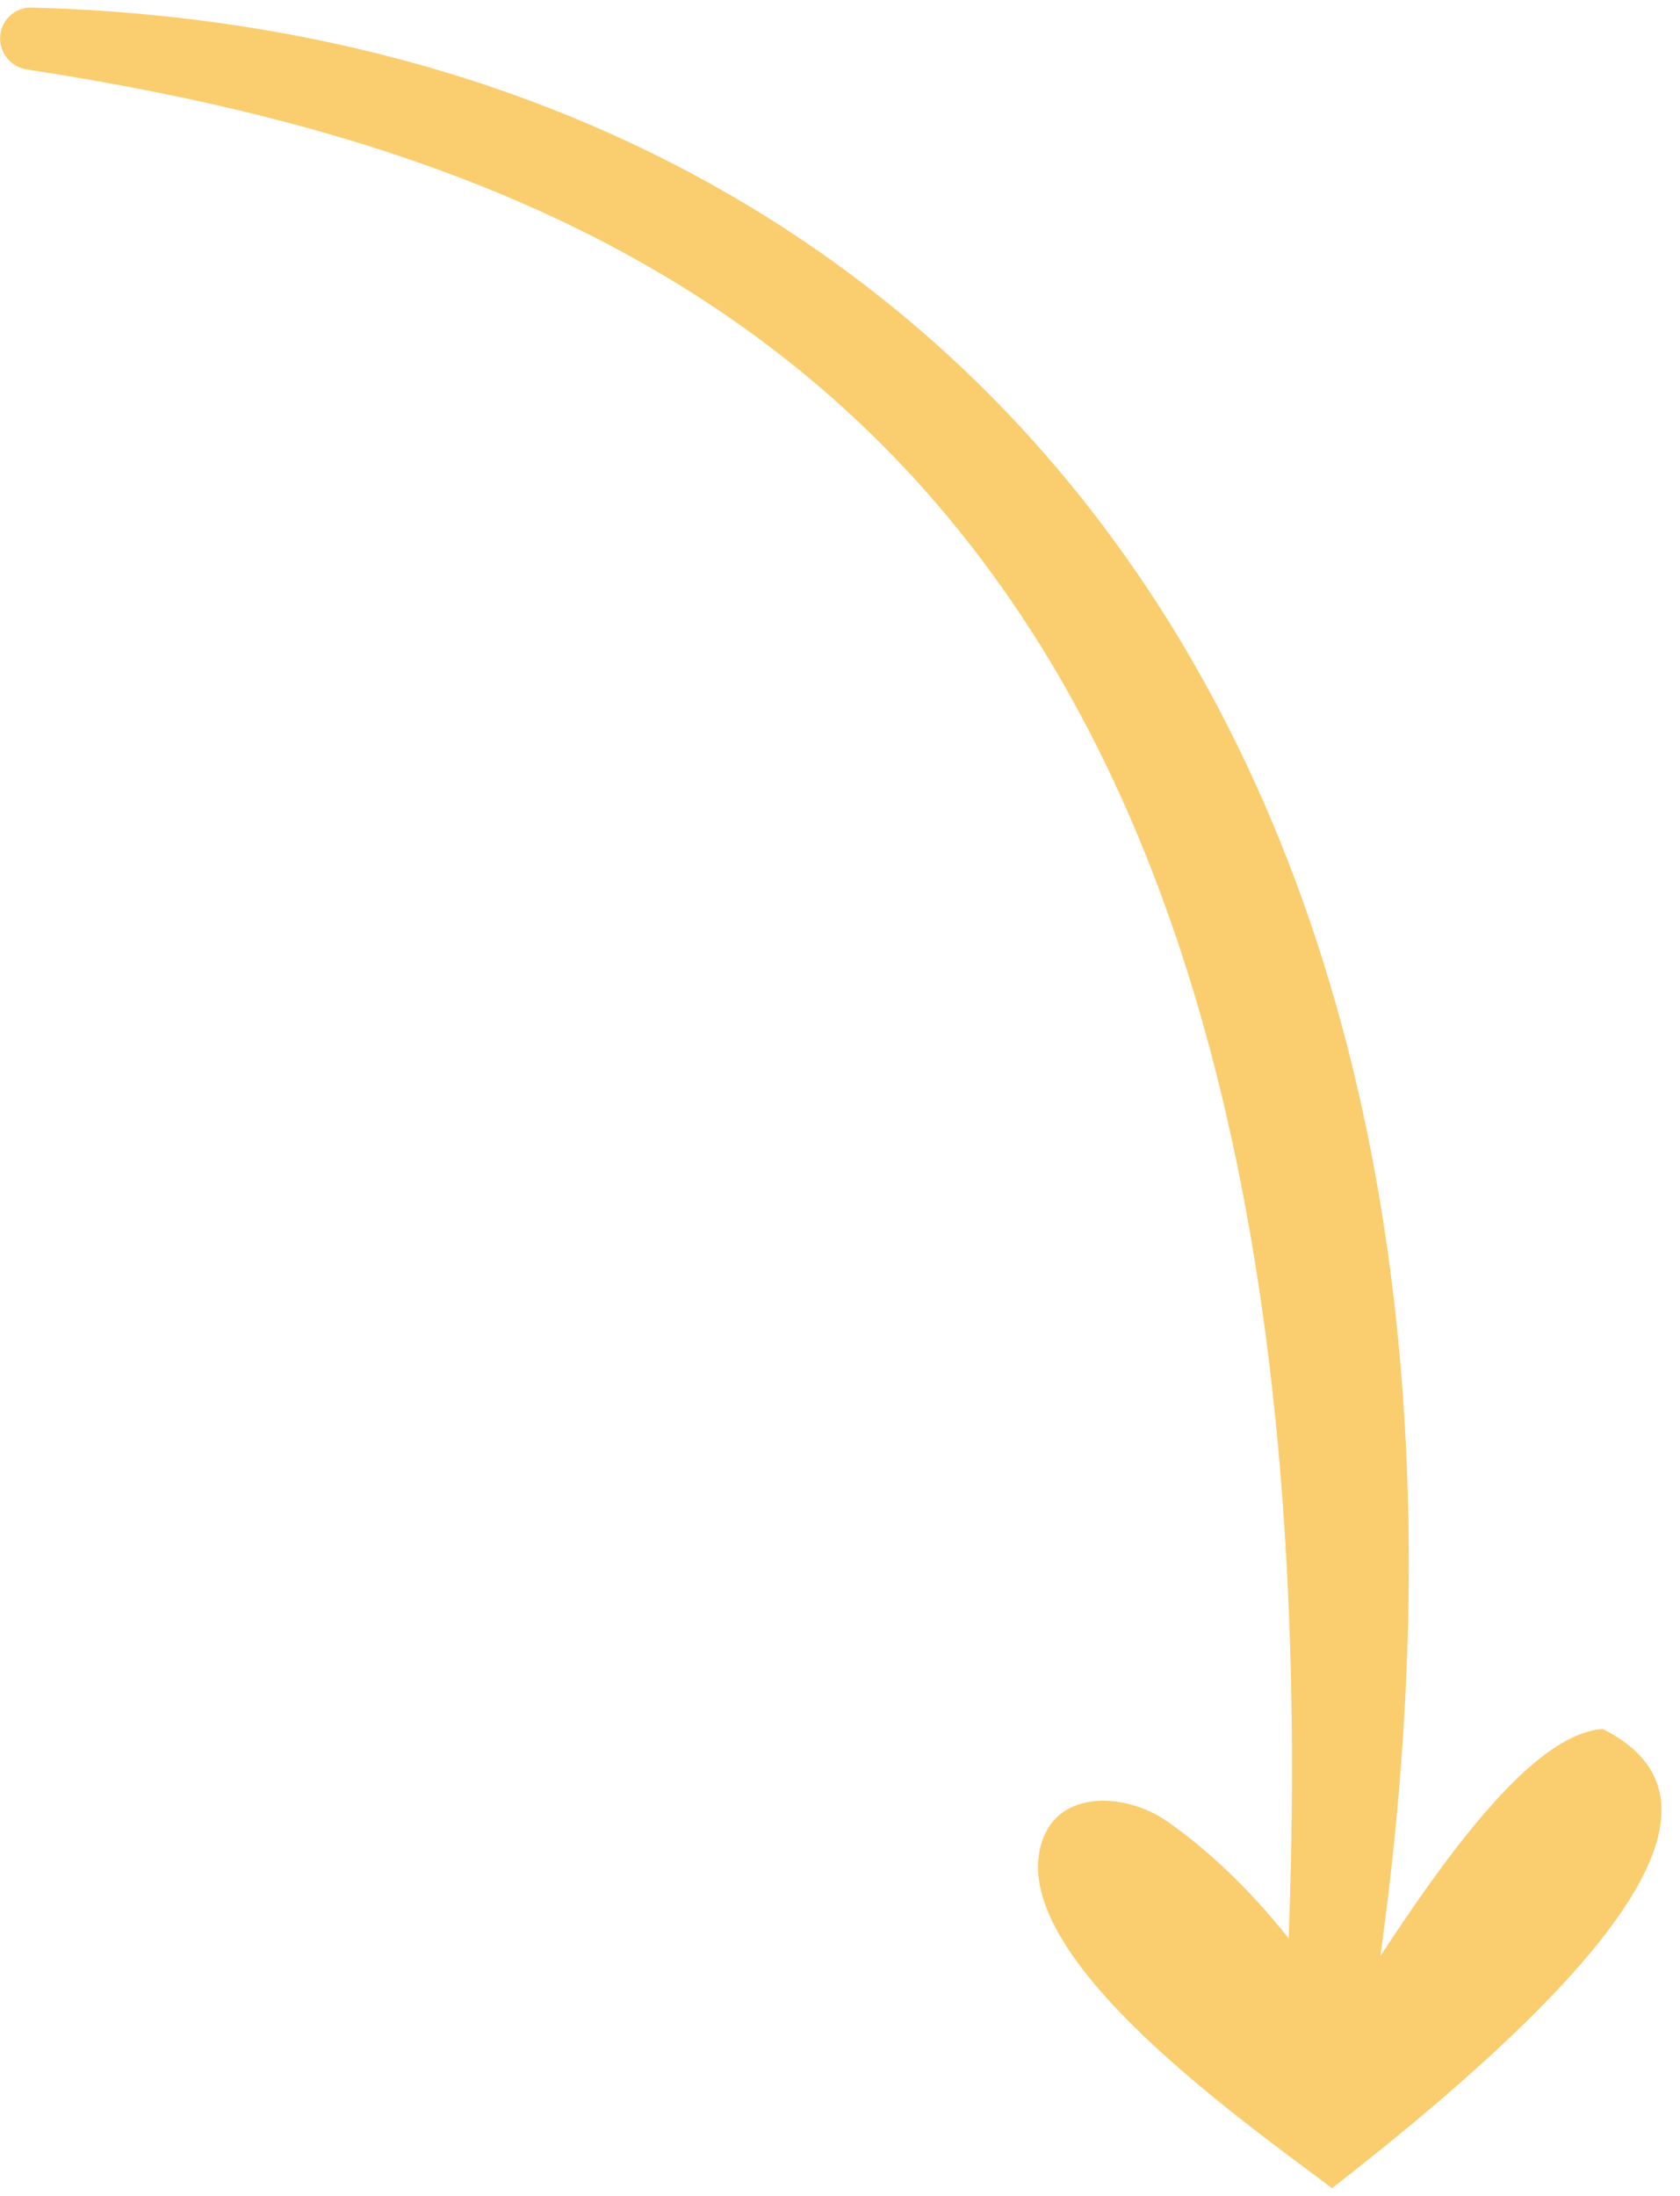<svg width="88" height="115" viewBox="0 0 88 115" fill="none" xmlns="http://www.w3.org/2000/svg">
<path fill-rule="evenodd" clip-rule="evenodd" d="M0.139 2.654C-0.325 1.569 0.481 0.365 1.661 0.397C48.195 1.638 81.339 37.654 72.304 102.436C76.607 95.855 80.657 90.792 83.949 90.539C91.037 94.084 85.721 102.184 69.774 114.587C64.612 110.715 52.139 101.909 54.718 96.088C55.757 93.744 59.04 93.915 61.141 95.385C63.008 96.692 65.169 98.587 67.5 101.5C70.425 24.79 36.102 8.974 1.409 3.637C0.844 3.551 0.363 3.18 0.139 2.654Z" fill="#FACD6E"/>
</svg>
